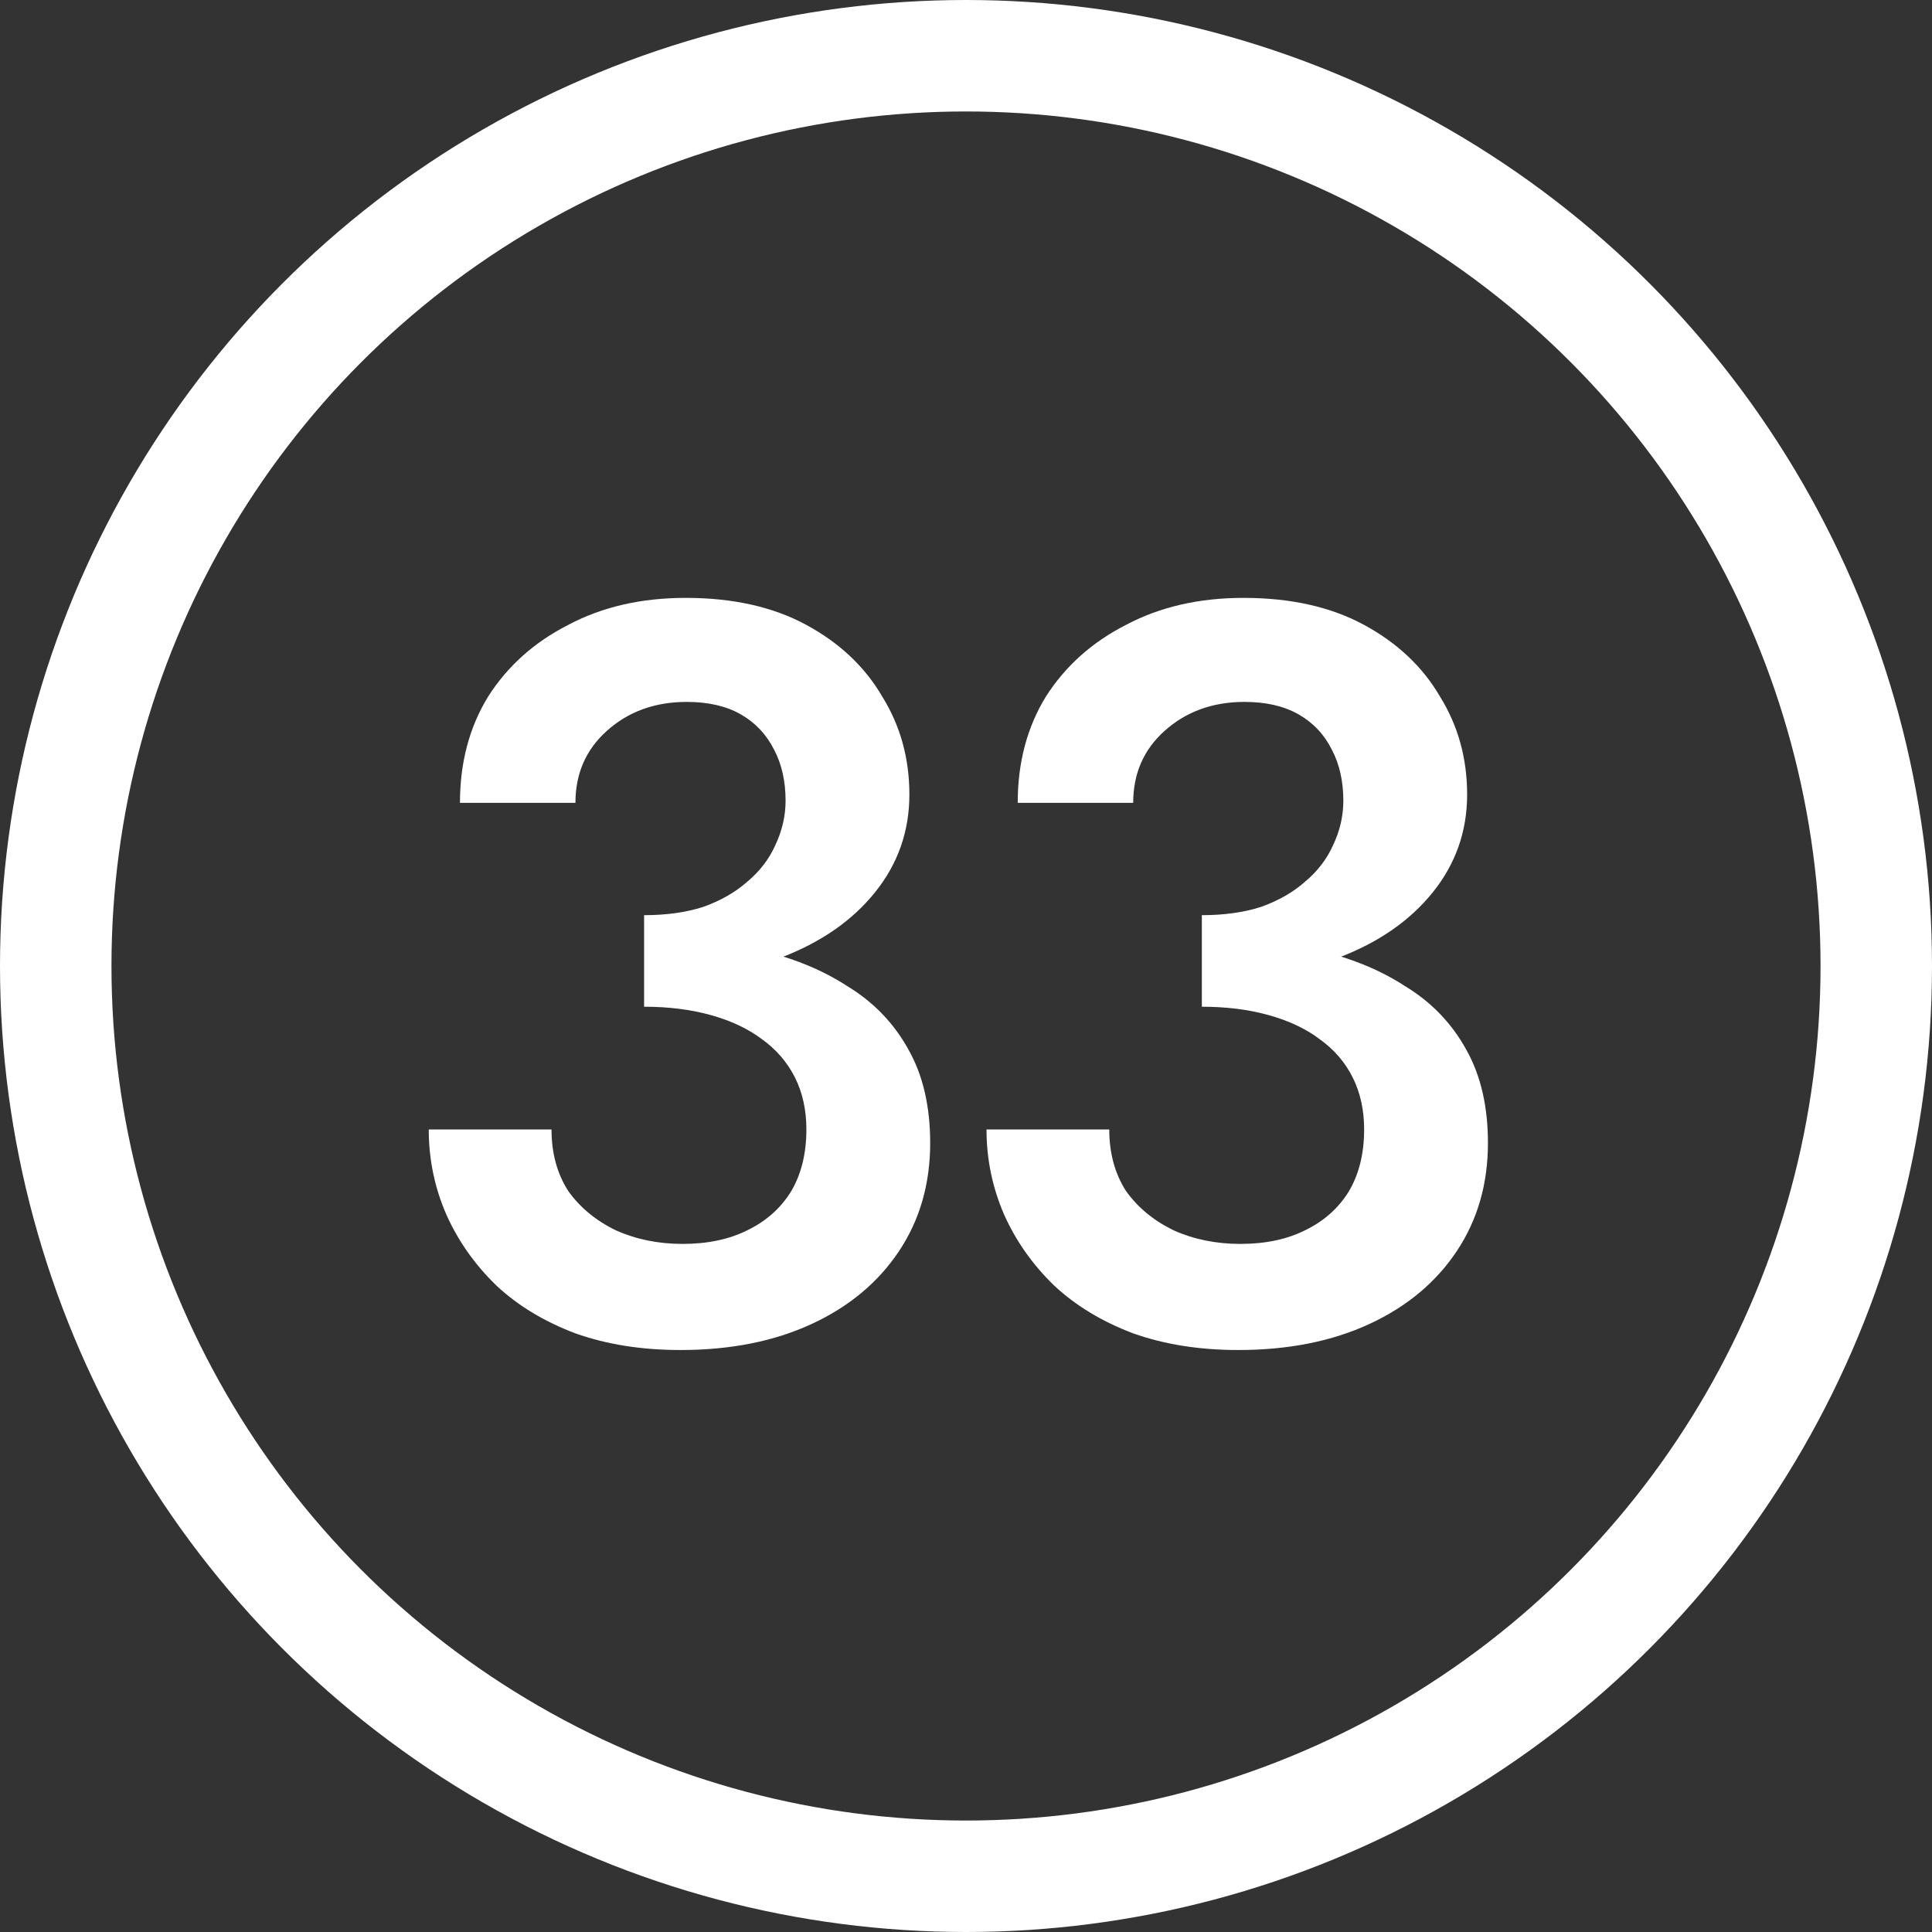 <svg width="26" height="26" viewBox="0 0 26 26" fill="none" xmlns="http://www.w3.org/2000/svg">
<rect x="0" y="0" width="26" height="26" fill="#333333" stroke="none"/>
<path d="M8.668 13.198C9.359 13.198 9.97 13.095 10.502 12.89C11.043 12.685 11.468 12.391 11.776 12.008C12.084 11.625 12.238 11.187 12.238 10.692C12.238 10.207 12.117 9.768 11.874 9.376C11.641 8.975 11.3 8.653 10.852 8.41C10.404 8.167 9.863 8.046 9.228 8.046C8.631 8.046 8.103 8.167 7.646 8.41C7.189 8.643 6.829 8.965 6.568 9.376C6.316 9.787 6.19 10.263 6.19 10.804H7.744C7.744 10.412 7.884 10.09 8.164 9.838C8.453 9.577 8.813 9.446 9.242 9.446C9.531 9.446 9.774 9.502 9.97 9.614C10.166 9.726 10.315 9.885 10.418 10.09C10.521 10.286 10.572 10.515 10.572 10.776C10.572 10.981 10.525 11.182 10.432 11.378C10.348 11.565 10.222 11.728 10.054 11.868C9.895 12.008 9.699 12.12 9.466 12.204C9.233 12.279 8.967 12.316 8.668 12.316V13.198ZM9.158 18.168C9.83 18.168 10.418 18.051 10.922 17.818C11.426 17.585 11.818 17.258 12.098 16.838C12.378 16.418 12.518 15.933 12.518 15.382C12.518 14.887 12.42 14.467 12.224 14.122C12.028 13.767 11.753 13.483 11.398 13.268C11.053 13.044 10.647 12.881 10.18 12.778C9.713 12.666 9.209 12.61 8.668 12.61V13.548C8.995 13.548 9.293 13.585 9.564 13.66C9.835 13.735 10.063 13.842 10.25 13.982C10.446 14.122 10.595 14.295 10.698 14.5C10.801 14.705 10.852 14.939 10.852 15.2C10.852 15.527 10.782 15.807 10.642 16.04C10.502 16.264 10.306 16.437 10.054 16.558C9.811 16.679 9.522 16.74 9.186 16.74C8.859 16.74 8.561 16.679 8.29 16.558C8.019 16.427 7.805 16.25 7.646 16.026C7.497 15.793 7.422 15.517 7.422 15.2H5.77C5.77 15.601 5.849 15.984 6.008 16.348C6.167 16.703 6.391 17.02 6.68 17.3C6.969 17.571 7.324 17.785 7.744 17.944C8.164 18.093 8.635 18.168 9.158 18.168ZM16.174 13.198C16.865 13.198 17.476 13.095 18.008 12.89C18.55 12.685 18.974 12.391 19.282 12.008C19.59 11.625 19.744 11.187 19.744 10.692C19.744 10.207 19.623 9.768 19.38 9.376C19.147 8.975 18.806 8.653 18.358 8.41C17.91 8.167 17.369 8.046 16.734 8.046C16.137 8.046 15.61 8.167 15.152 8.41C14.695 8.643 14.336 8.965 14.074 9.376C13.822 9.787 13.696 10.263 13.696 10.804H15.25C15.25 10.412 15.39 10.09 15.67 9.838C15.96 9.577 16.319 9.446 16.748 9.446C17.038 9.446 17.28 9.502 17.476 9.614C17.672 9.726 17.822 9.885 17.924 10.09C18.027 10.286 18.078 10.515 18.078 10.776C18.078 10.981 18.032 11.182 17.938 11.378C17.854 11.565 17.728 11.728 17.56 11.868C17.402 12.008 17.206 12.12 16.972 12.204C16.739 12.279 16.473 12.316 16.174 12.316V13.198ZM16.664 18.168C17.336 18.168 17.924 18.051 18.428 17.818C18.932 17.585 19.324 17.258 19.604 16.838C19.884 16.418 20.024 15.933 20.024 15.382C20.024 14.887 19.926 14.467 19.73 14.122C19.534 13.767 19.259 13.483 18.904 13.268C18.559 13.044 18.153 12.881 17.686 12.778C17.22 12.666 16.716 12.61 16.174 12.61V13.548C16.501 13.548 16.8 13.585 17.07 13.66C17.341 13.735 17.57 13.842 17.756 13.982C17.952 14.122 18.102 14.295 18.204 14.5C18.307 14.705 18.358 14.939 18.358 15.2C18.358 15.527 18.288 15.807 18.148 16.04C18.008 16.264 17.812 16.437 17.56 16.558C17.318 16.679 17.028 16.74 16.692 16.74C16.366 16.74 16.067 16.679 15.796 16.558C15.526 16.427 15.311 16.25 15.152 16.026C15.003 15.793 14.928 15.517 14.928 15.2H13.276C13.276 15.601 13.356 15.984 13.514 16.348C13.673 16.703 13.897 17.02 14.186 17.3C14.476 17.571 14.83 17.785 15.25 17.944C15.67 18.093 16.142 18.168 16.664 18.168Z" fill="white"/>
<circle cx="13" cy="13" r="12.25" stroke="white" stroke-width="1.5"/>
</svg>
